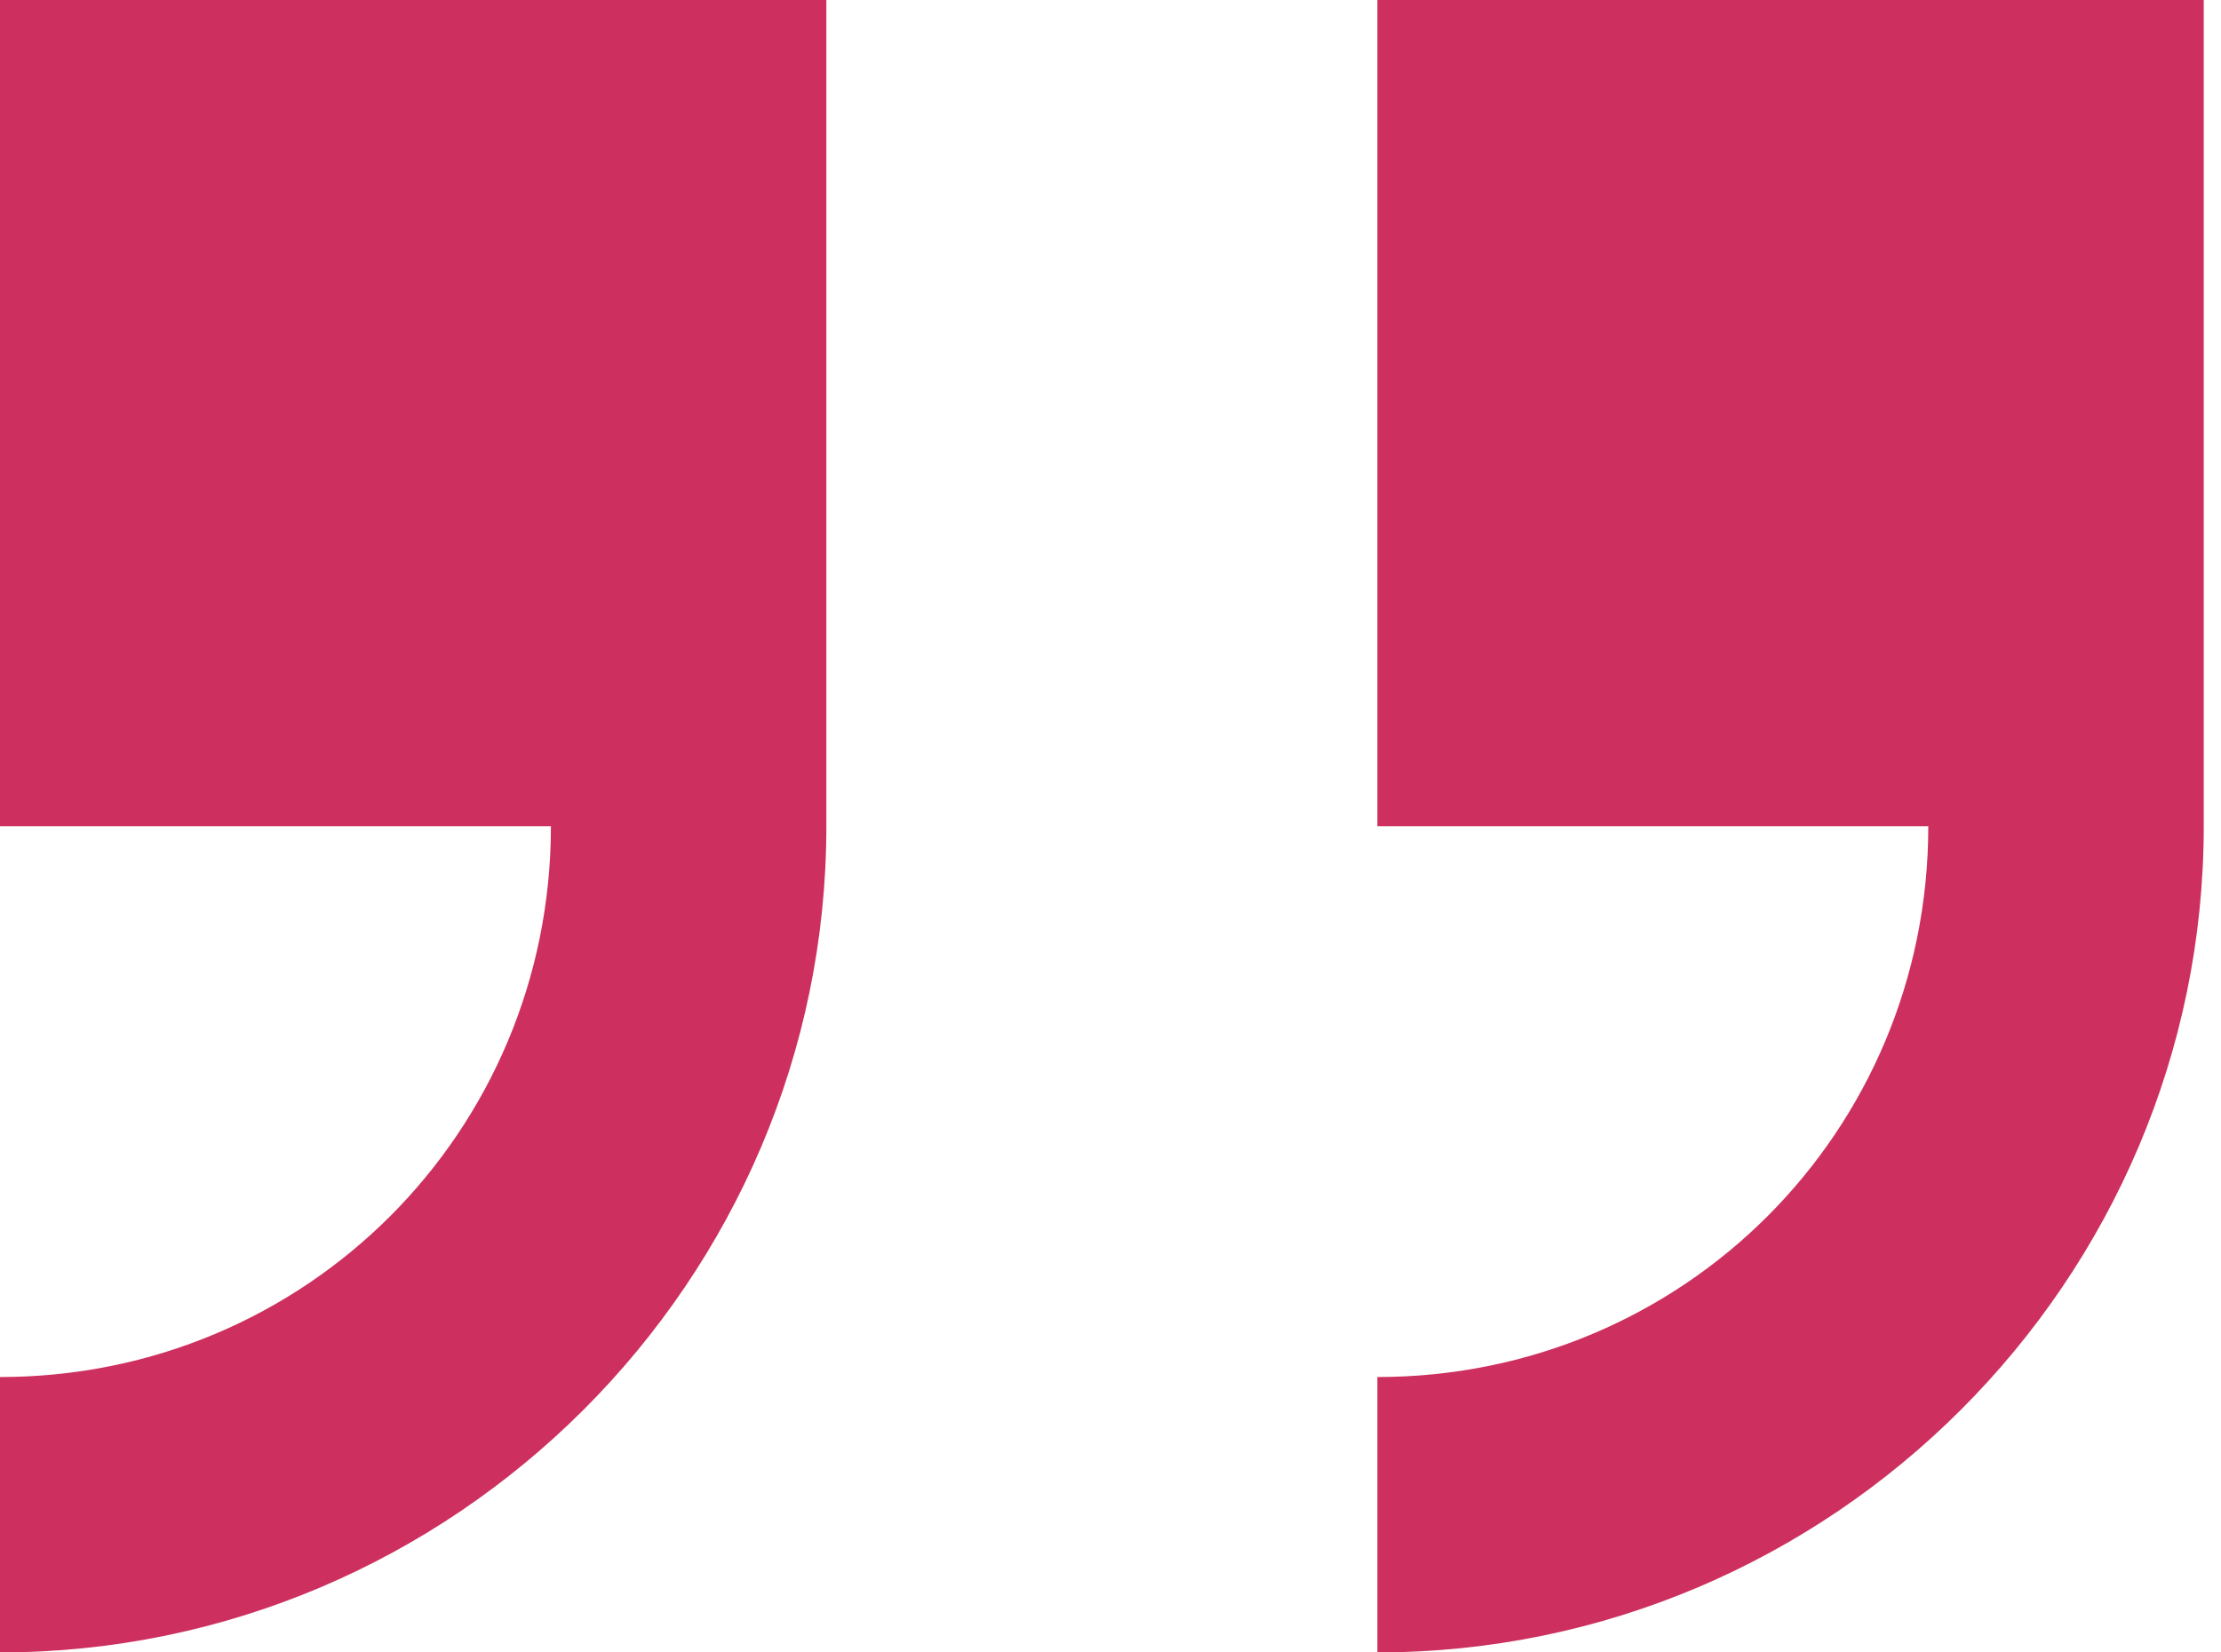 <?xml version="1.0" encoding="UTF-8"?>
<svg width="43px" height="32px" viewBox="0 0 43 32" version="1.1" xmlns="http://www.w3.org/2000/svg" xmlns:xlink="http://www.w3.org/1999/xlink">
    <title>quote</title>
    <g id="Page-1" stroke="none" stroke-width="1" fill="none" fill-rule="evenodd">
        <path d="M16,0 C7.2,0 9.09494702e-13,7.2 9.09494702e-13,16 L9.09494702e-13,32 L16,32 L16,16 L5.333,16 C5.333,10.08 10.08,5.333 16,5.333 L16,0 Z M42.667,0 C33.867,0 26.667,7.2 26.667,16 L26.667,32 L42.667,32 L42.667,16 L32,16 C32,10.08 36.747,5.333 42.667,5.333 L42.667,0 Z" id="quote" fill="#CD305E" fill-rule="nonzero" transform="translate(21.333, 16) rotate(180) translate(-21.333, -16)"></path>
    </g>
</svg>